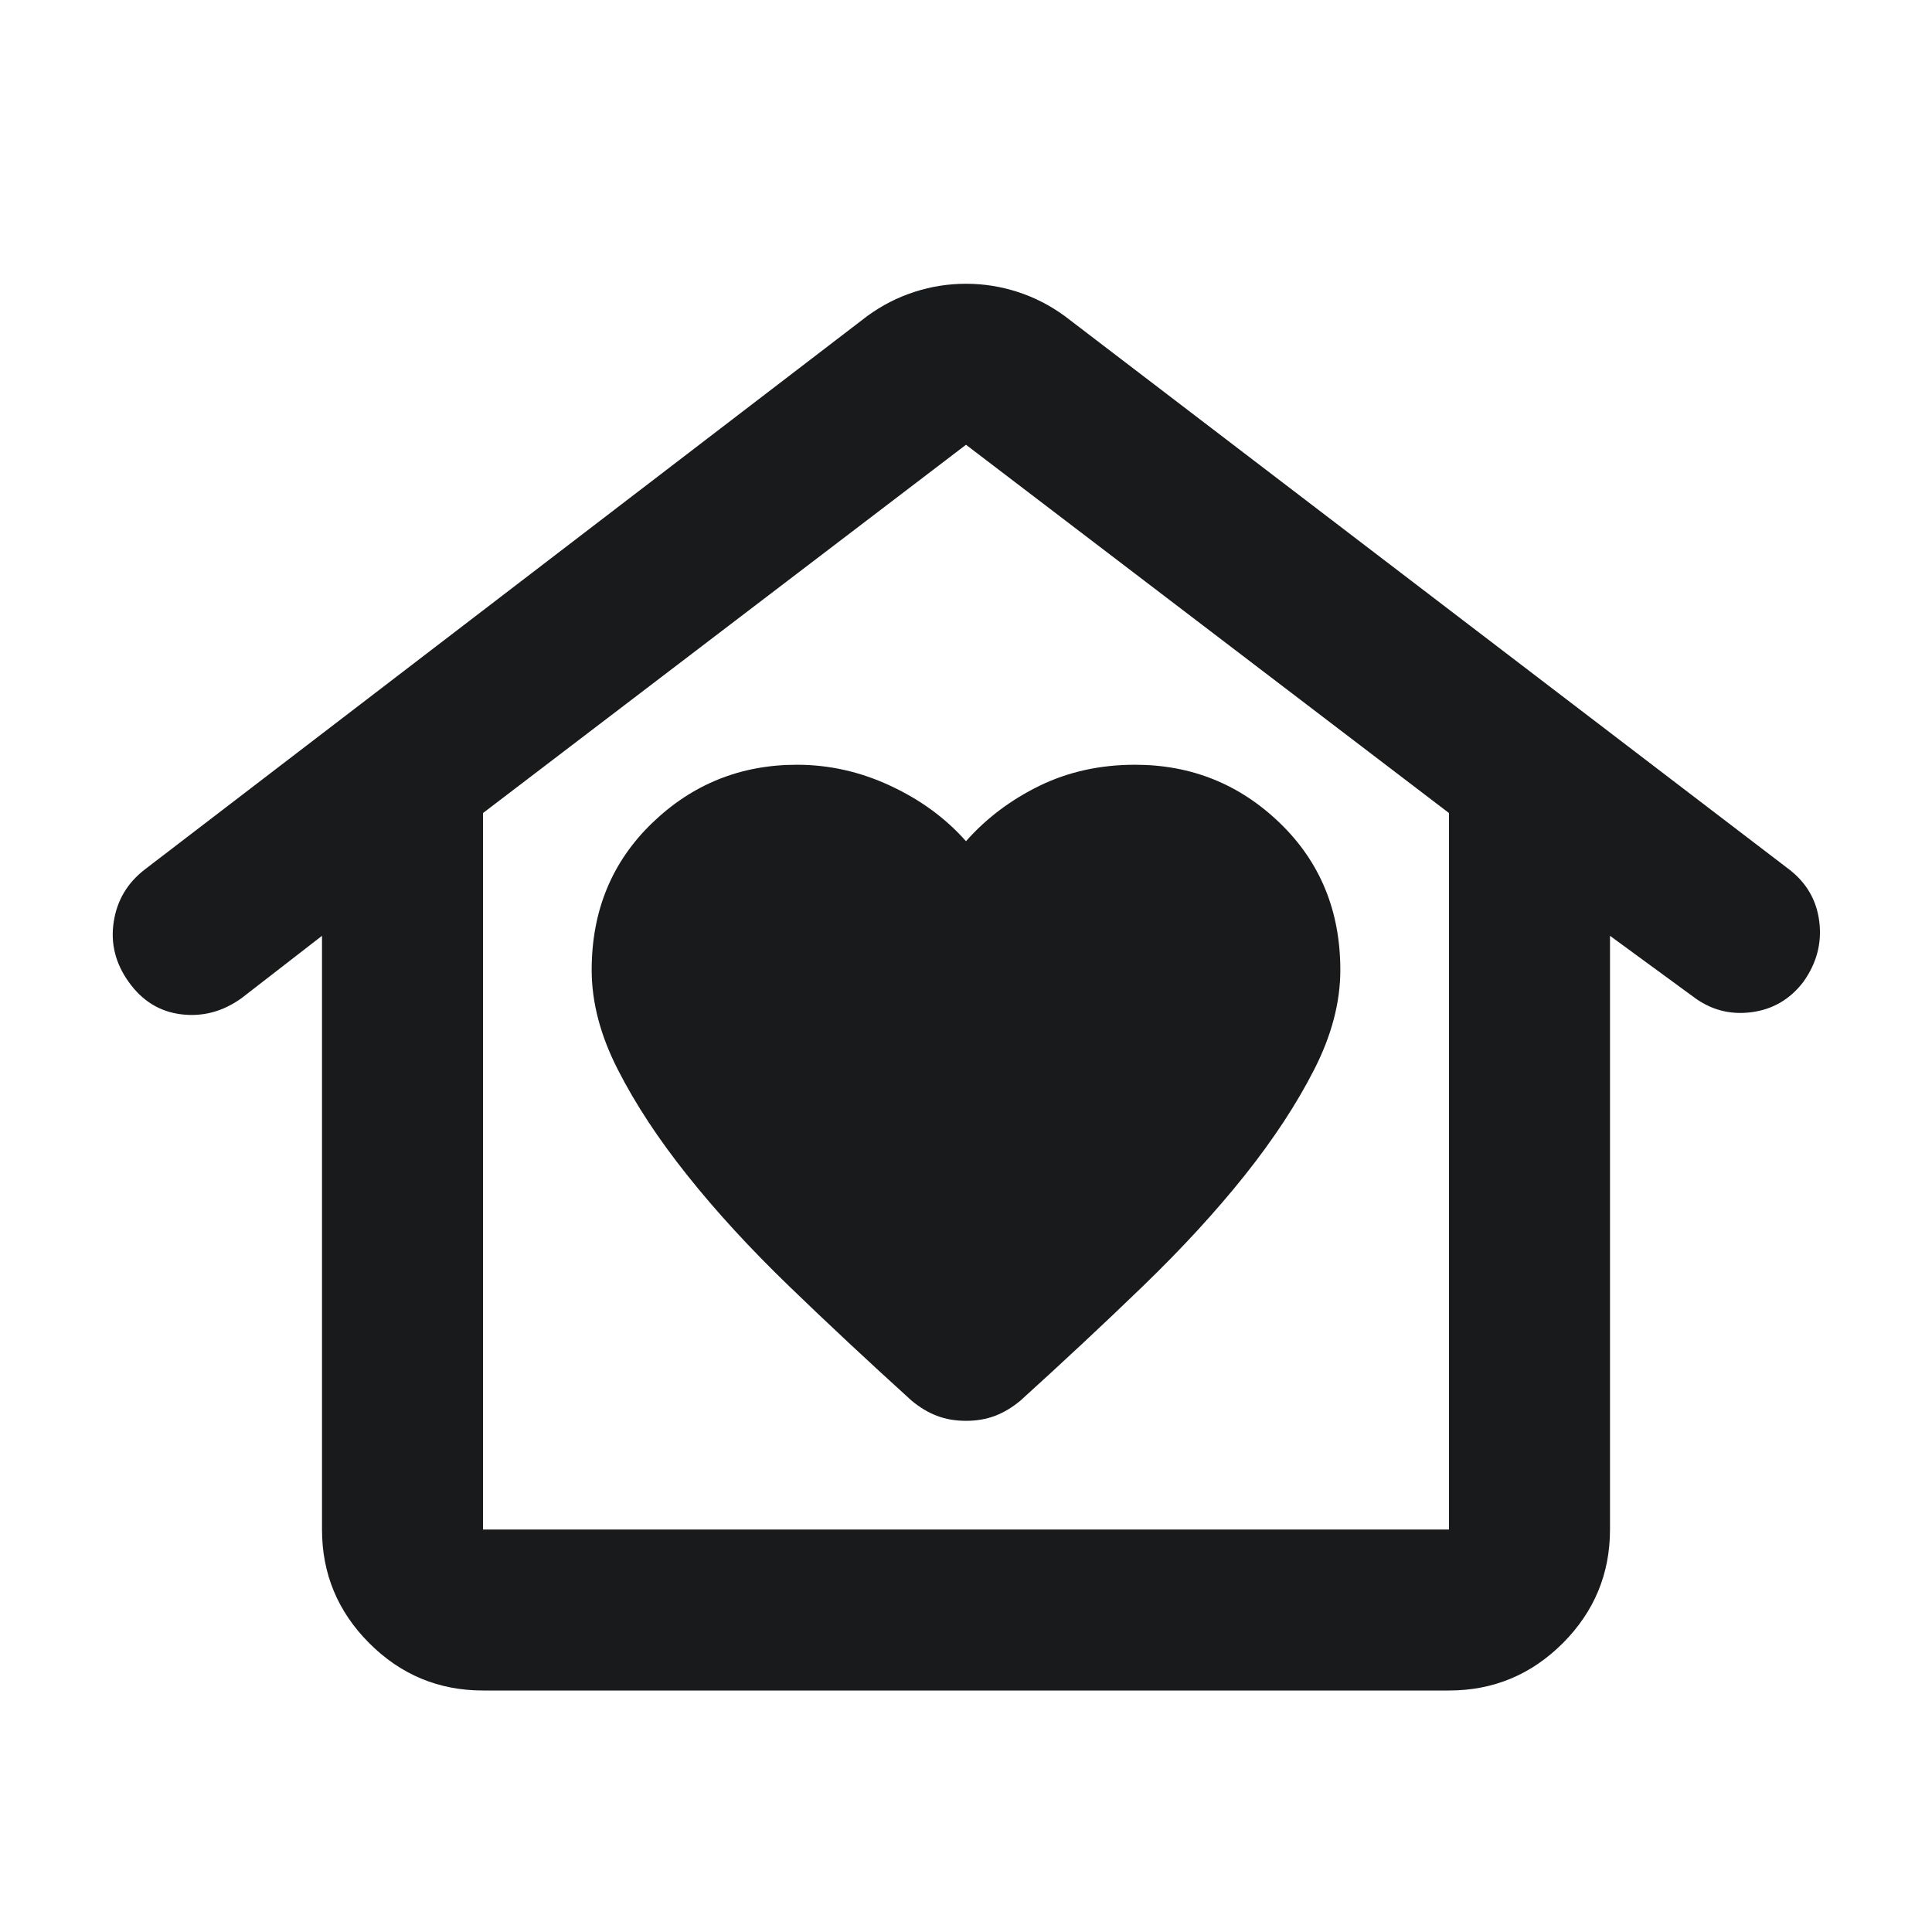 <svg width="24" height="24" viewBox="0 0 24 24" fill="none" xmlns="http://www.w3.org/2000/svg">
<mask id="mask0_9_508" style="mask-type:alpha" maskUnits="userSpaceOnUse" x="0" y="0" width="24" height="24">
<rect width="24" height="24" fill="#D9D9D9"/>
</mask>
<g mask="url(#mask0_9_508)">
<path d="M12 17.65C12.133 17.65 12.254 17.629 12.363 17.587C12.471 17.546 12.575 17.483 12.675 17.4C13.208 16.917 13.717 16.442 14.2 15.975C14.683 15.508 15.104 15.05 15.463 14.6C15.821 14.15 16.108 13.713 16.325 13.287C16.542 12.863 16.65 12.45 16.65 12.05C16.65 11.317 16.4 10.708 15.9 10.225C15.4 9.742 14.8 9.5 14.1 9.5C13.667 9.5 13.271 9.587 12.912 9.762C12.554 9.937 12.25 10.167 12 10.45C11.75 10.167 11.438 9.937 11.062 9.762C10.688 9.587 10.3 9.5 9.9 9.5C9.2 9.5 8.6 9.742 8.1 10.225C7.6 10.708 7.35 11.317 7.35 12.05C7.35 12.45 7.458 12.863 7.675 13.287C7.892 13.713 8.179 14.15 8.538 14.6C8.896 15.05 9.317 15.508 9.8 15.975C10.283 16.442 10.792 16.917 11.325 17.4C11.425 17.483 11.529 17.546 11.637 17.587C11.746 17.629 11.867 17.65 12 17.65ZM6 21C5.45 21 4.979 20.804 4.588 20.413C4.196 20.021 4 19.55 4 19V11.625L3 12.4C2.767 12.567 2.517 12.633 2.25 12.6C1.983 12.567 1.767 12.433 1.6 12.2C1.433 11.967 1.371 11.717 1.413 11.45C1.454 11.183 1.583 10.967 1.8 10.8L10.775 3.925C10.958 3.792 11.154 3.692 11.363 3.625C11.571 3.558 11.783 3.525 12 3.525C12.217 3.525 12.429 3.558 12.637 3.625C12.846 3.692 13.042 3.792 13.225 3.925L22.225 10.8C22.442 10.967 22.567 11.183 22.6 11.45C22.633 11.717 22.567 11.967 22.4 12.2C22.233 12.417 22.017 12.542 21.75 12.575C21.483 12.608 21.242 12.542 21.025 12.375L20 11.625V19C20 19.55 19.804 20.021 19.413 20.413C19.021 20.804 18.55 21 18 21H6ZM6 19H18V10.1L12 5.525L6 10.1V19Z" fill="#181A1B"/>
</g>
</svg>

